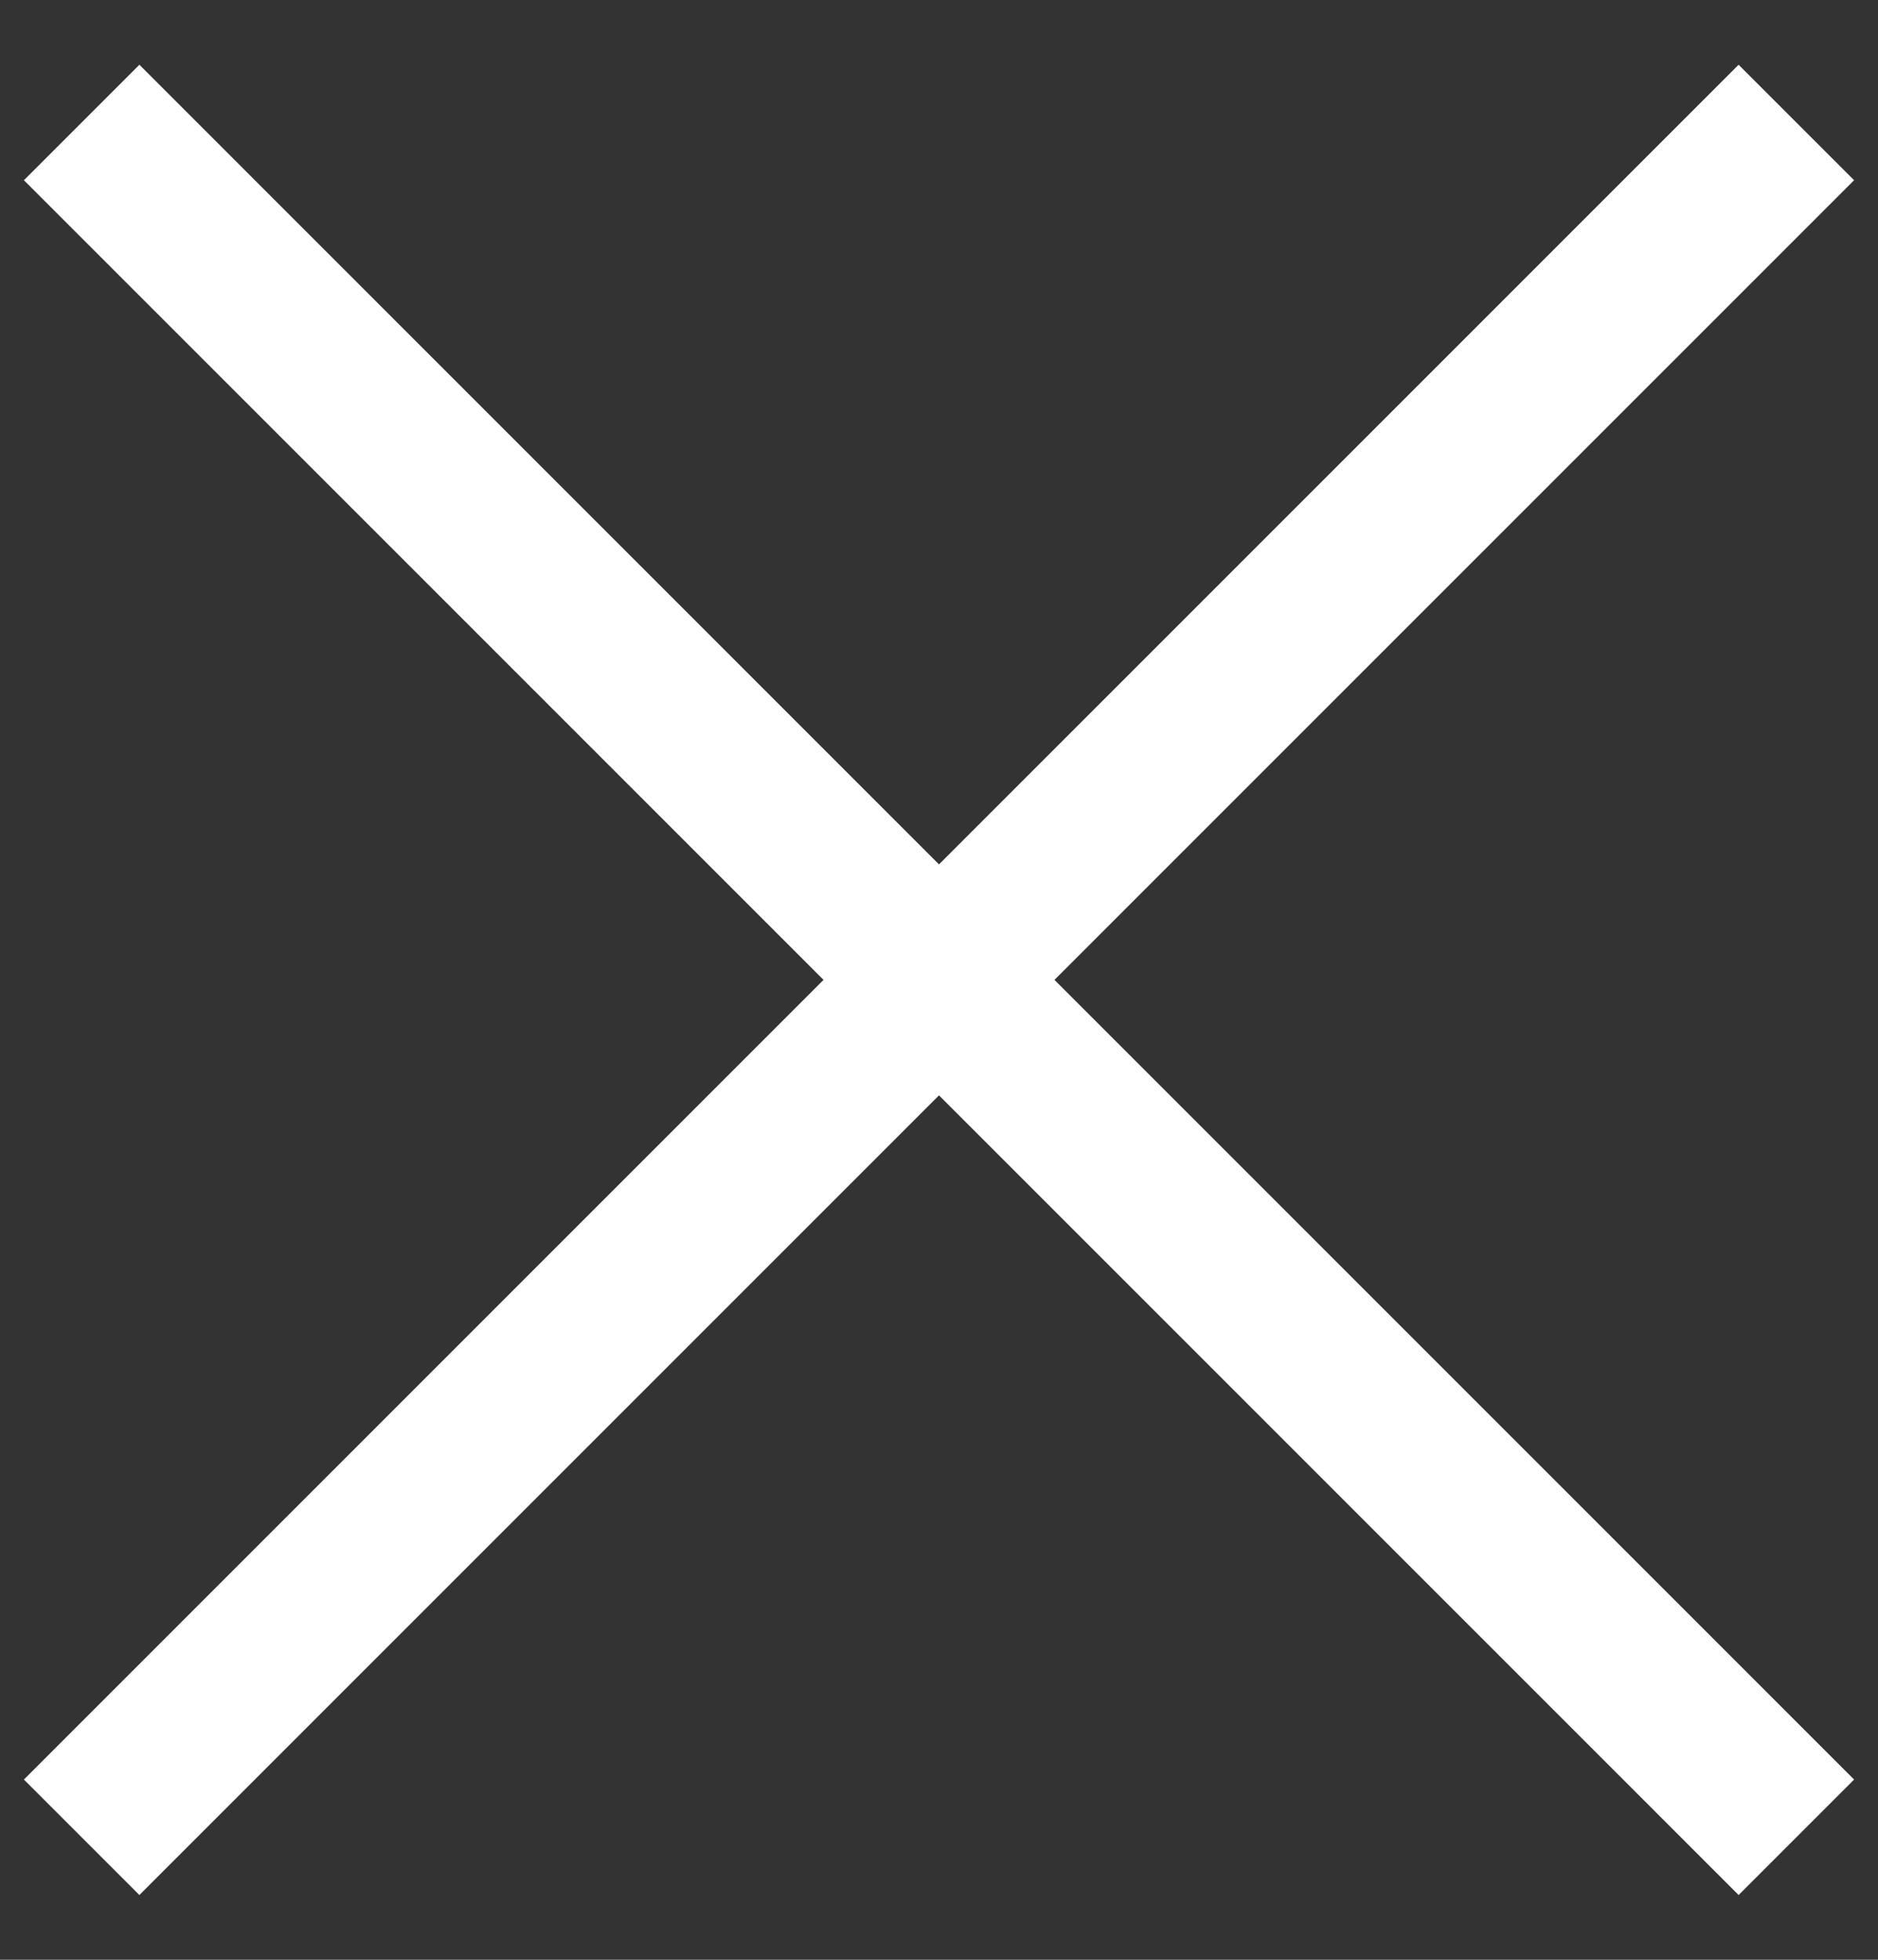 <svg width="23" height="24" viewBox="0 0 23 24" fill="none" xmlns="http://www.w3.org/2000/svg">
<rect x="0" y="0" width="23" height="24" fill="#333333" stroke="none"/>
<path d="M1 1.5L22 22.5M22 1.5L1 22.5" stroke="white" stroke-width="2"/>
</svg>

